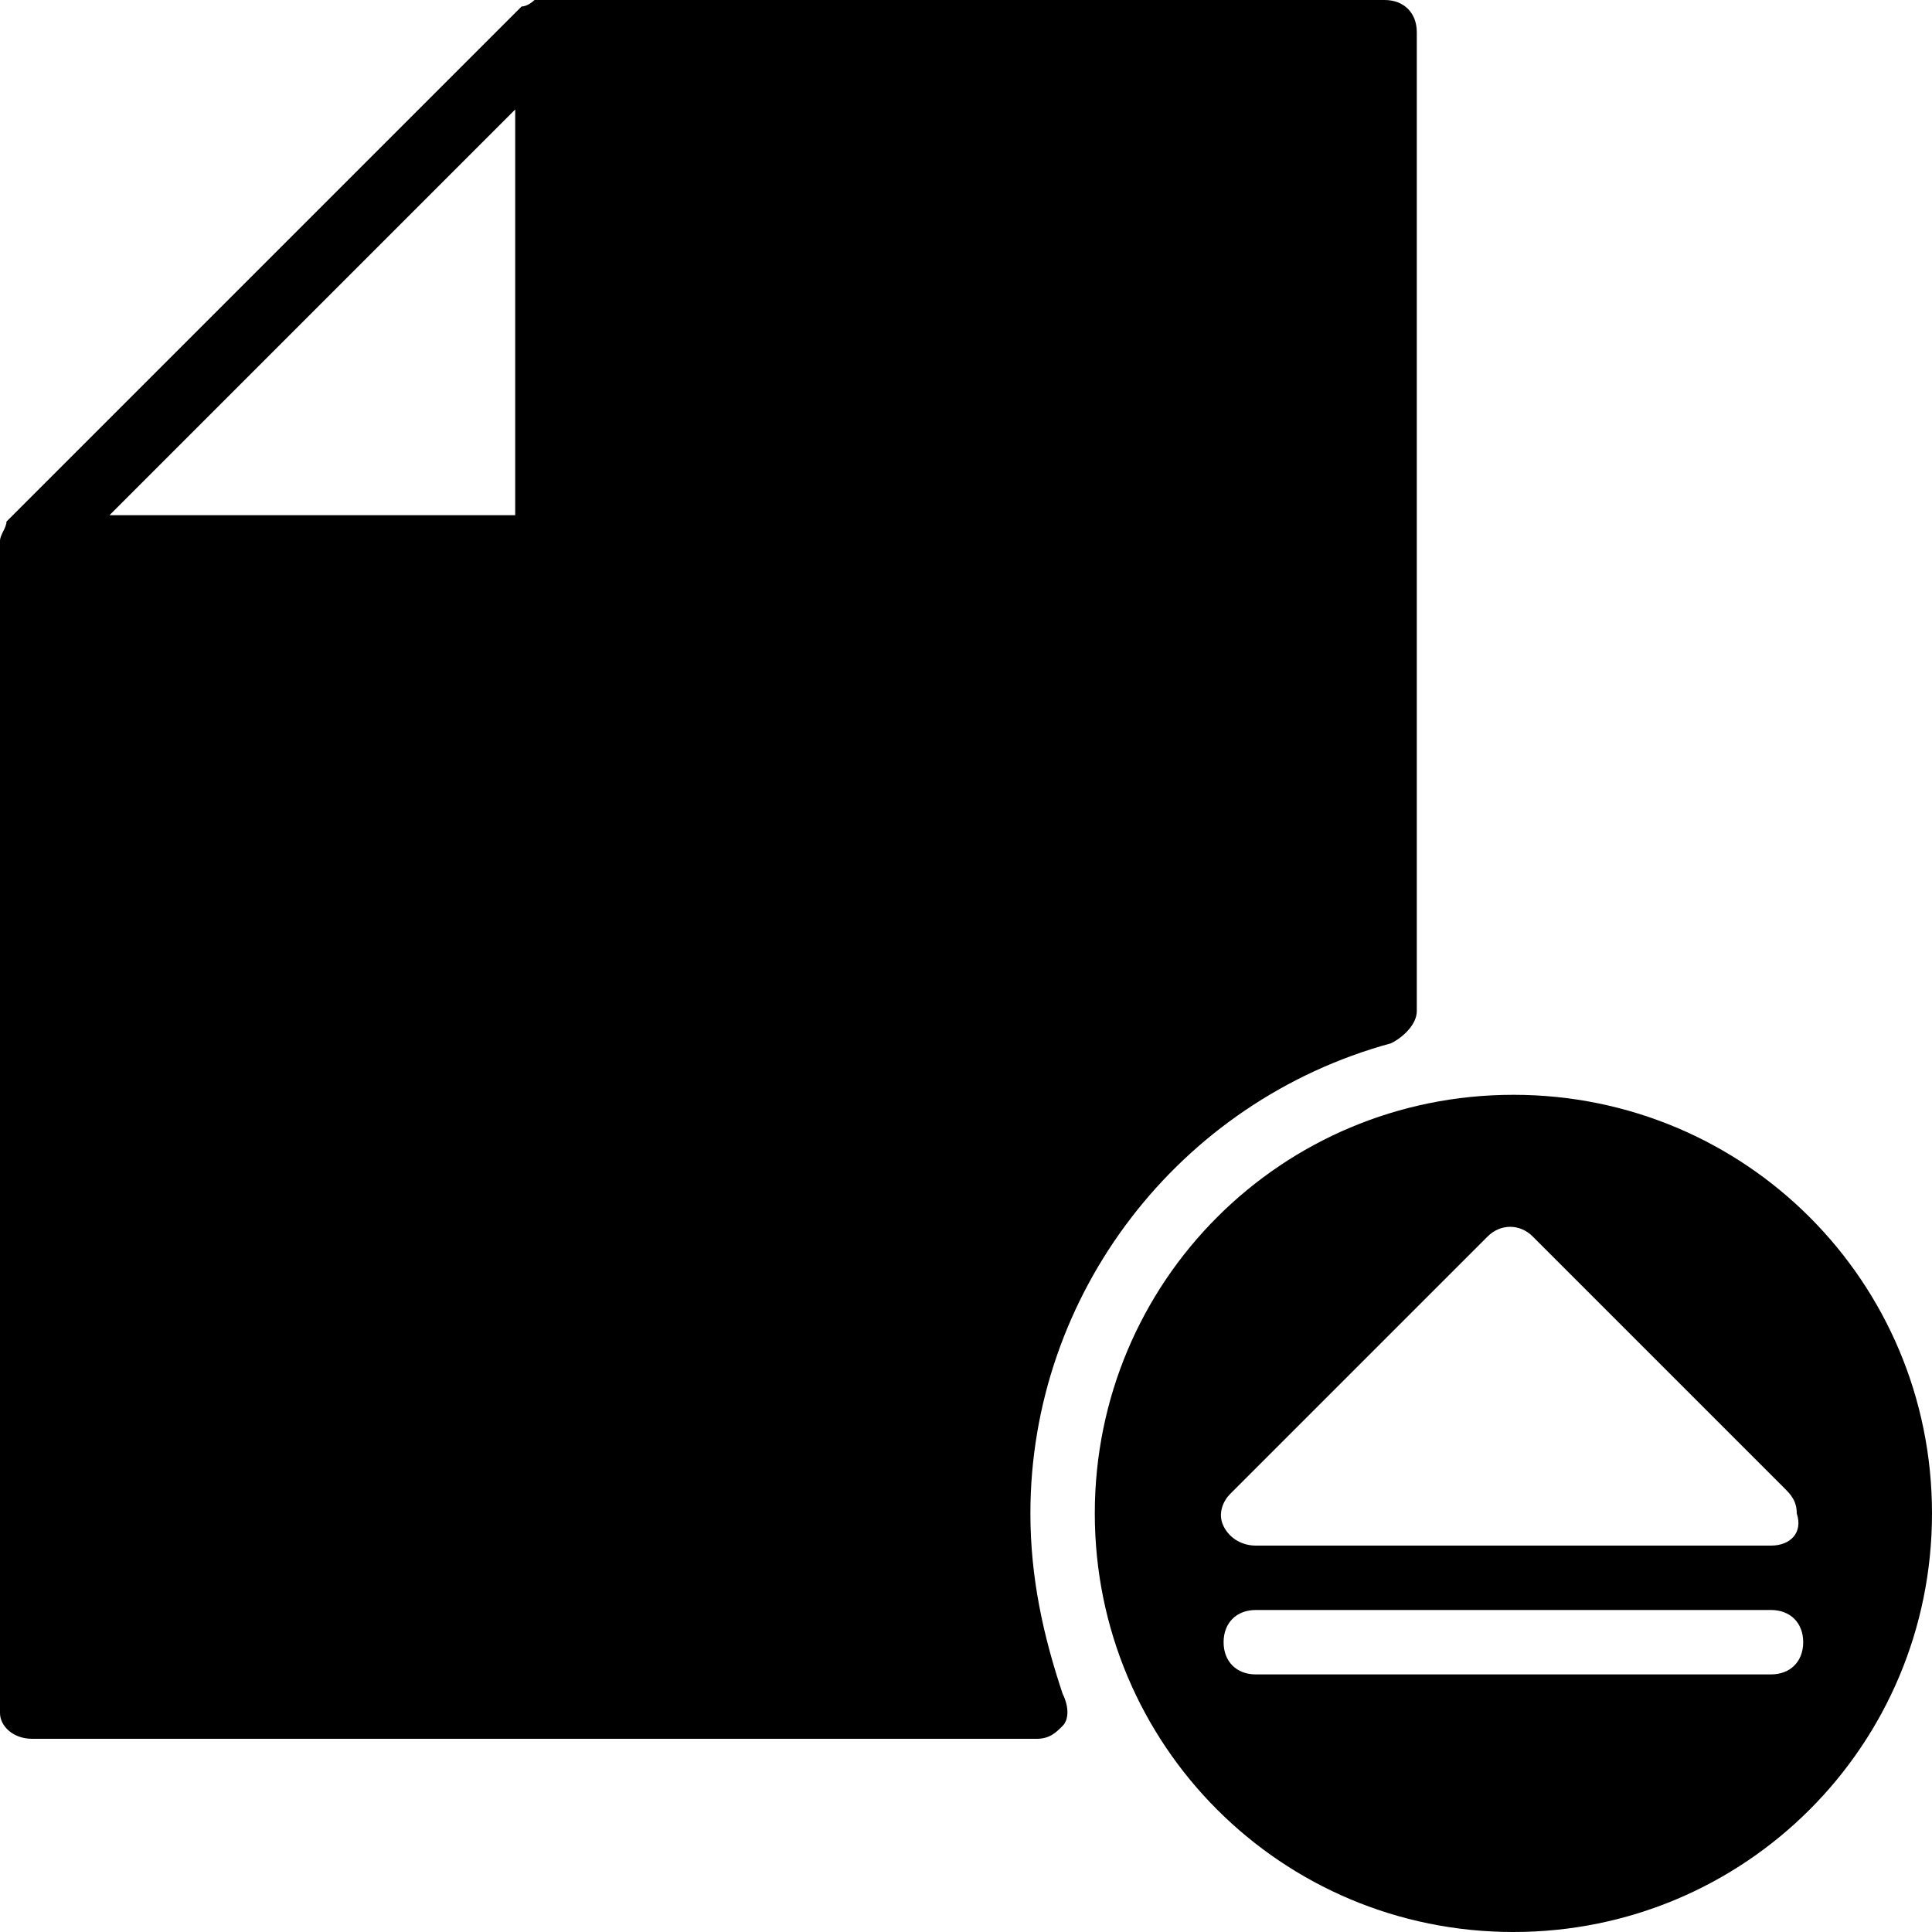<?xml version="1.0" encoding="utf-8"?>
<!-- Generator: Adobe Illustrator 19.0.0, SVG Export Plug-In . SVG Version: 6.00 Build 0)  -->
<svg version="1.1" id="Layer_1" xmlns="http://www.w3.org/2000/svg" xmlns:xlink="http://www.w3.org/1999/xlink" x="0px" y="0px"
	 viewBox="0 0 30 30" style="enable-background:new 0 0 30 30;" xml:space="preserve">
<g>
	<path d="M23.5,17c-3.6,0-6.5,2.9-6.5,6.5s2.9,6.5,6.5,6.5s6.5-2.9,6.5-6.5S27.1,17,23.5,17z M27.5,26h-8c-0.3,0-0.5-0.2-0.5-0.5
		s0.2-0.5,0.5-0.5h8c0.3,0,0.5,0.2,0.5,0.5S27.8,26,27.5,26z M27.5,24C27.5,24,27.5,24,27.5,24h-8c-0.2,0-0.4-0.1-0.5-0.3
		s0-0.4,0.1-0.5l4-4c0.2-0.2,0.5-0.2,0.7,0l3.9,3.9c0.1,0.1,0.2,0.2,0.2,0.4C28,23.8,27.8,24,27.5,24z"/>
	<path d="M16,23.5c0-3.4,2.3-6.4,5.6-7.3c0.2-0.1,0.4-0.3,0.4-0.5V0.5C22,0.2,21.8,0,21.5,0h-13c0,0,0,0-0.1,0c0,0,0,0-0.1,0
		C8.3,0,8.2,0.1,8.1,0.1l-8,8C0.1,8.2,0,8.3,0,8.4c0,0,0,0,0,0.1c0,0,0,0,0,0.1v18C0,26.8,0.2,27,0.5,27h15.6c0.2,0,0.3-0.1,0.4-0.2
		c0.1-0.1,0.1-0.3,0-0.5C16.2,25.4,16,24.5,16,23.5z M8,8H1.7L8,1.7V8z"/>
</g>
</svg>
